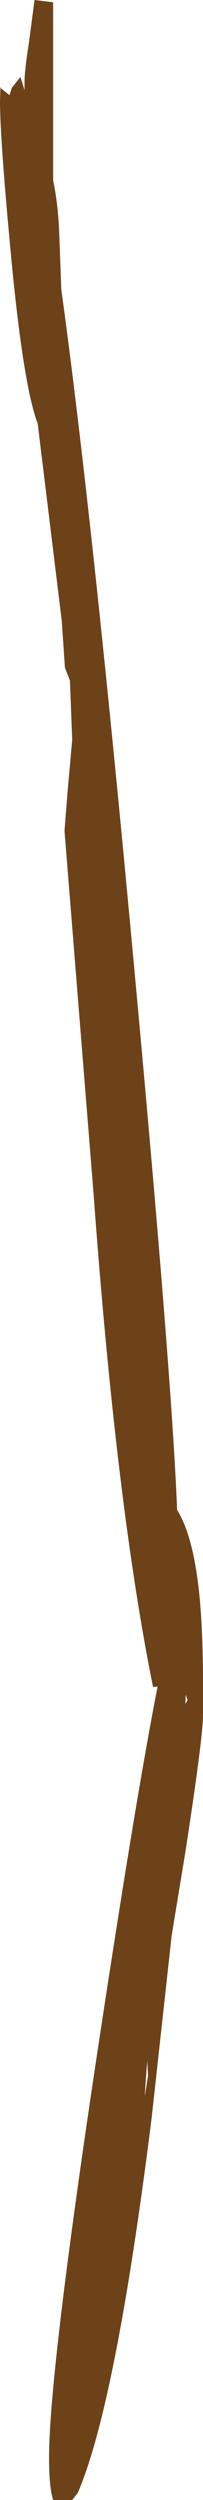 <?xml version="1.0" encoding="UTF-8" standalone="no"?>
<svg xmlns:ffdec="https://www.free-decompiler.com/flash" xmlns:xlink="http://www.w3.org/1999/xlink" ffdec:objectType="shape" height="274.6px" width="22.35px" xmlns="http://www.w3.org/2000/svg">
  <g transform="matrix(1.0, 0.0, 0.0, 1.0, -473.4, -860.6)">
    <path d="M477.2 860.6 L479.25 860.85 479.25 880.4 Q479.75 882.8 479.9 885.7 L480.15 892.4 Q483.2 914.5 487.15 955.95 492.25 1009.9 492.9 1026.45 494.4 1028.85 495.1 1033.75 495.75 1038.15 495.75 1045.65 L495.75 1047.4 495.75 1048.95 Q495.75 1051.5 493.75 1064.4 L492.3 1073.2 490.1 1093.2 Q486.15 1124.75 481.95 1134.45 L481.35 1135.2 479.25 1135.2 Q478.8 1133.75 478.8 1130.6 478.8 1120.85 484.6 1082.85 488.45 1057.6 490.75 1045.85 L490.25 1045.9 Q486.2 1025.9 483.7 991.7 L480.5 951.85 480.85 947.45 481.35 941.85 481.1 935.35 480.55 933.95 480.2 928.8 477.9 910.0 477.55 907.1 477.45 906.85 Q475.85 902.3 474.5 887.45 473.4 875.65 473.4 871.65 L473.45 870.15 473.5 870.3 474.45 871.05 474.7 870.25 475.65 869.05 476.1 870.5 476.1 869.6 Q476.1 868.35 476.6 865.2 L477.2 860.6 M493.8 1047.75 L494.05 1047.35 493.85 1046.75 493.8 1047.75 M489.6 1087.05 L489.35 1090.55 489.35 1090.8 489.7 1088.6 489.6 1086.85 489.6 1087.05" fill="#6d4219" fill-rule="evenodd" stroke="none"/>
  </g>
</svg>
